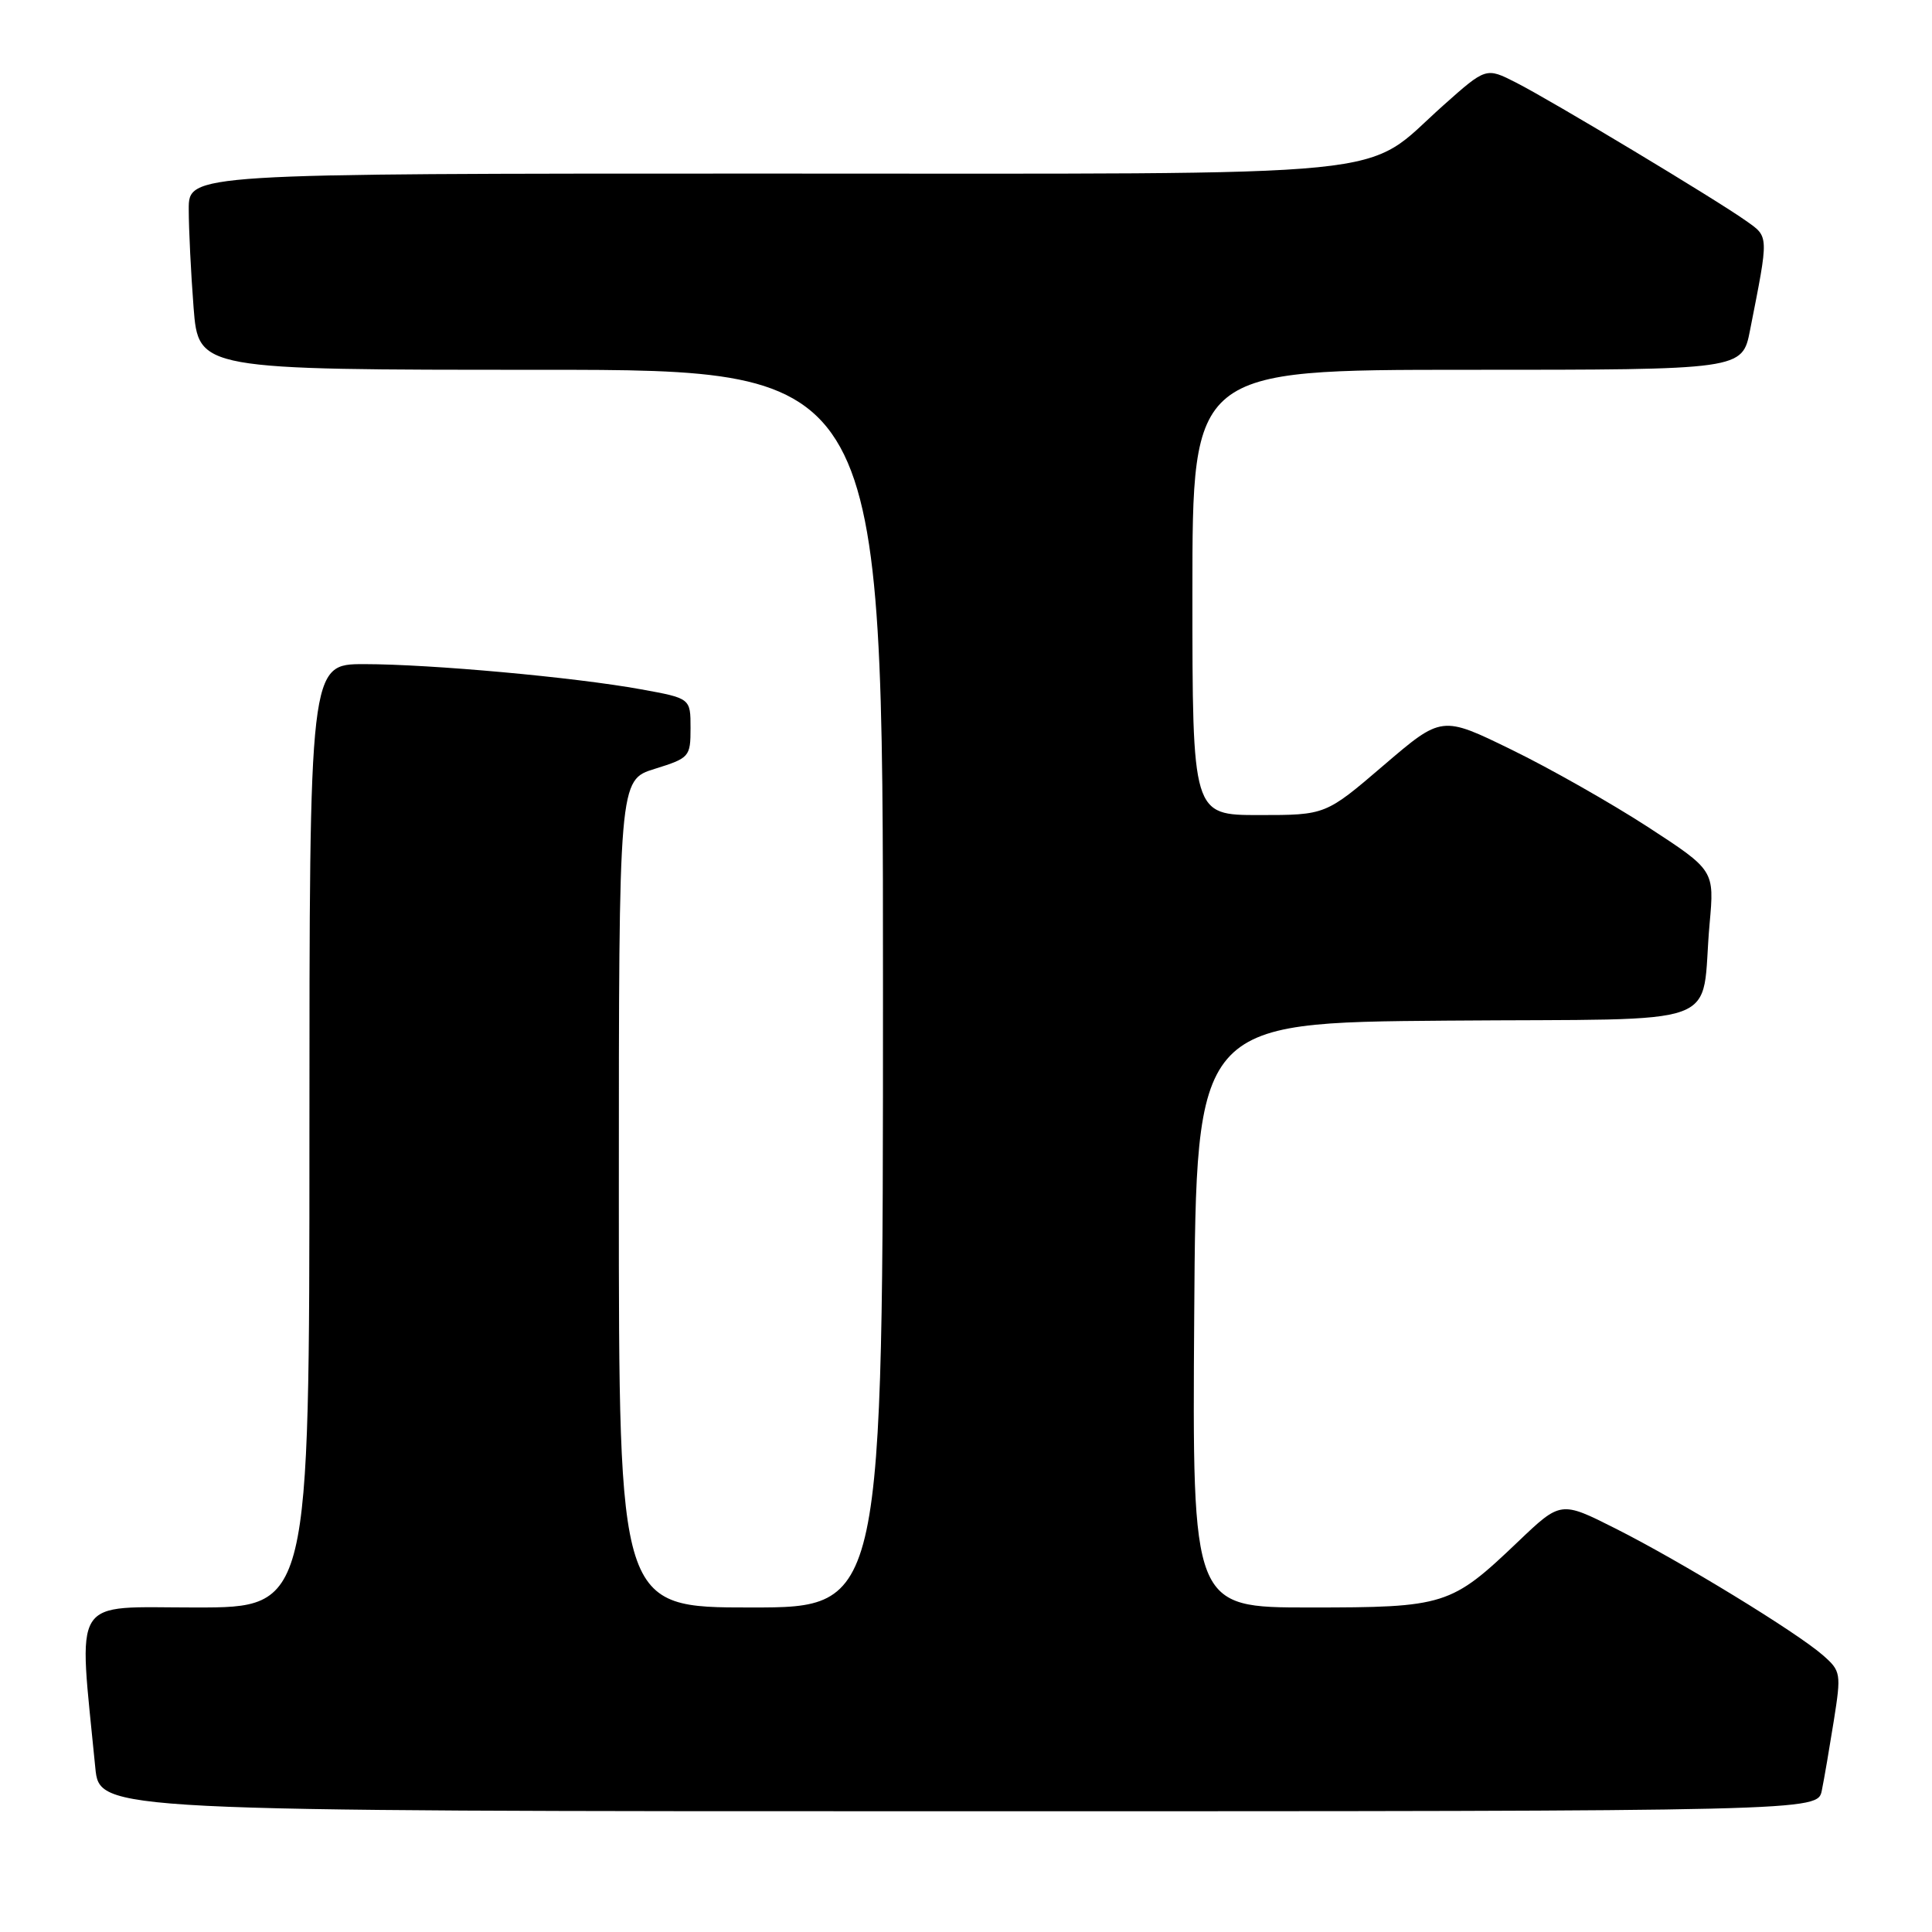 <?xml version="1.0" encoding="UTF-8" standalone="no"?>
<!DOCTYPE svg PUBLIC "-//W3C//DTD SVG 1.1//EN" "http://www.w3.org/Graphics/SVG/1.1/DTD/svg11.dtd" >
<svg xmlns="http://www.w3.org/2000/svg" xmlns:xlink="http://www.w3.org/1999/xlink" version="1.1" viewBox="0 0 256 256">
 <g >
 <path fill="currentColor"
d=" M 241.40 237.25 C 241.71 235.74 242.42 231.57 242.99 228.00 C 243.98 221.74 243.93 221.42 241.56 219.34 C 238.09 216.29 222.67 206.87 214.07 202.54 C 206.81 198.88 206.81 198.88 201.13 204.30 C 192.26 212.76 191.48 213.00 173.54 213.00 C 157.98 213.00 157.98 213.00 158.24 174.25 C 158.50 135.50 158.50 135.50 191.67 135.24 C 229.56 134.94 225.26 136.52 226.53 122.41 C 227.17 115.32 227.17 115.32 218.34 109.57 C 213.48 106.42 205.35 101.80 200.27 99.33 C 191.04 94.82 191.04 94.82 183.34 101.41 C 175.65 108.00 175.65 108.00 166.83 108.00 C 158.00 108.00 158.00 108.00 158.00 78.50 C 158.00 49.00 158.00 49.00 194.43 49.00 C 230.86 49.00 230.86 49.00 231.89 43.75 C 234.40 31.02 234.42 31.43 231.34 29.25 C 227.34 26.41 205.65 13.37 200.88 10.94 C 196.91 8.92 196.91 8.92 191.24 13.97 C 180.25 23.77 187.94 23.00 101.18 23.00 C 25.00 23.00 25.00 23.00 25.01 27.75 C 25.01 30.36 25.30 36.21 25.65 40.75 C 26.30 49.00 26.30 49.00 71.65 49.00 C 117.00 49.00 117.00 49.00 117.00 131.00 C 117.00 213.00 117.00 213.00 99.50 213.00 C 82.00 213.00 82.00 213.00 82.00 158.18 C 82.00 103.35 82.00 103.35 86.75 101.88 C 91.36 100.44 91.50 100.29 91.50 96.46 C 91.50 92.53 91.50 92.53 84.95 91.34 C 76.09 89.73 57.11 88.01 48.25 88.00 C 41.00 88.00 41.00 88.00 41.00 150.50 C 41.00 213.00 41.00 213.00 25.91 213.00 C 9.21 213.00 10.38 211.14 12.63 234.25 C 13.20 240.00 13.20 240.00 127.02 240.00 C 240.84 240.00 240.84 240.00 241.40 237.25 Z "/>
</g>
</svg>